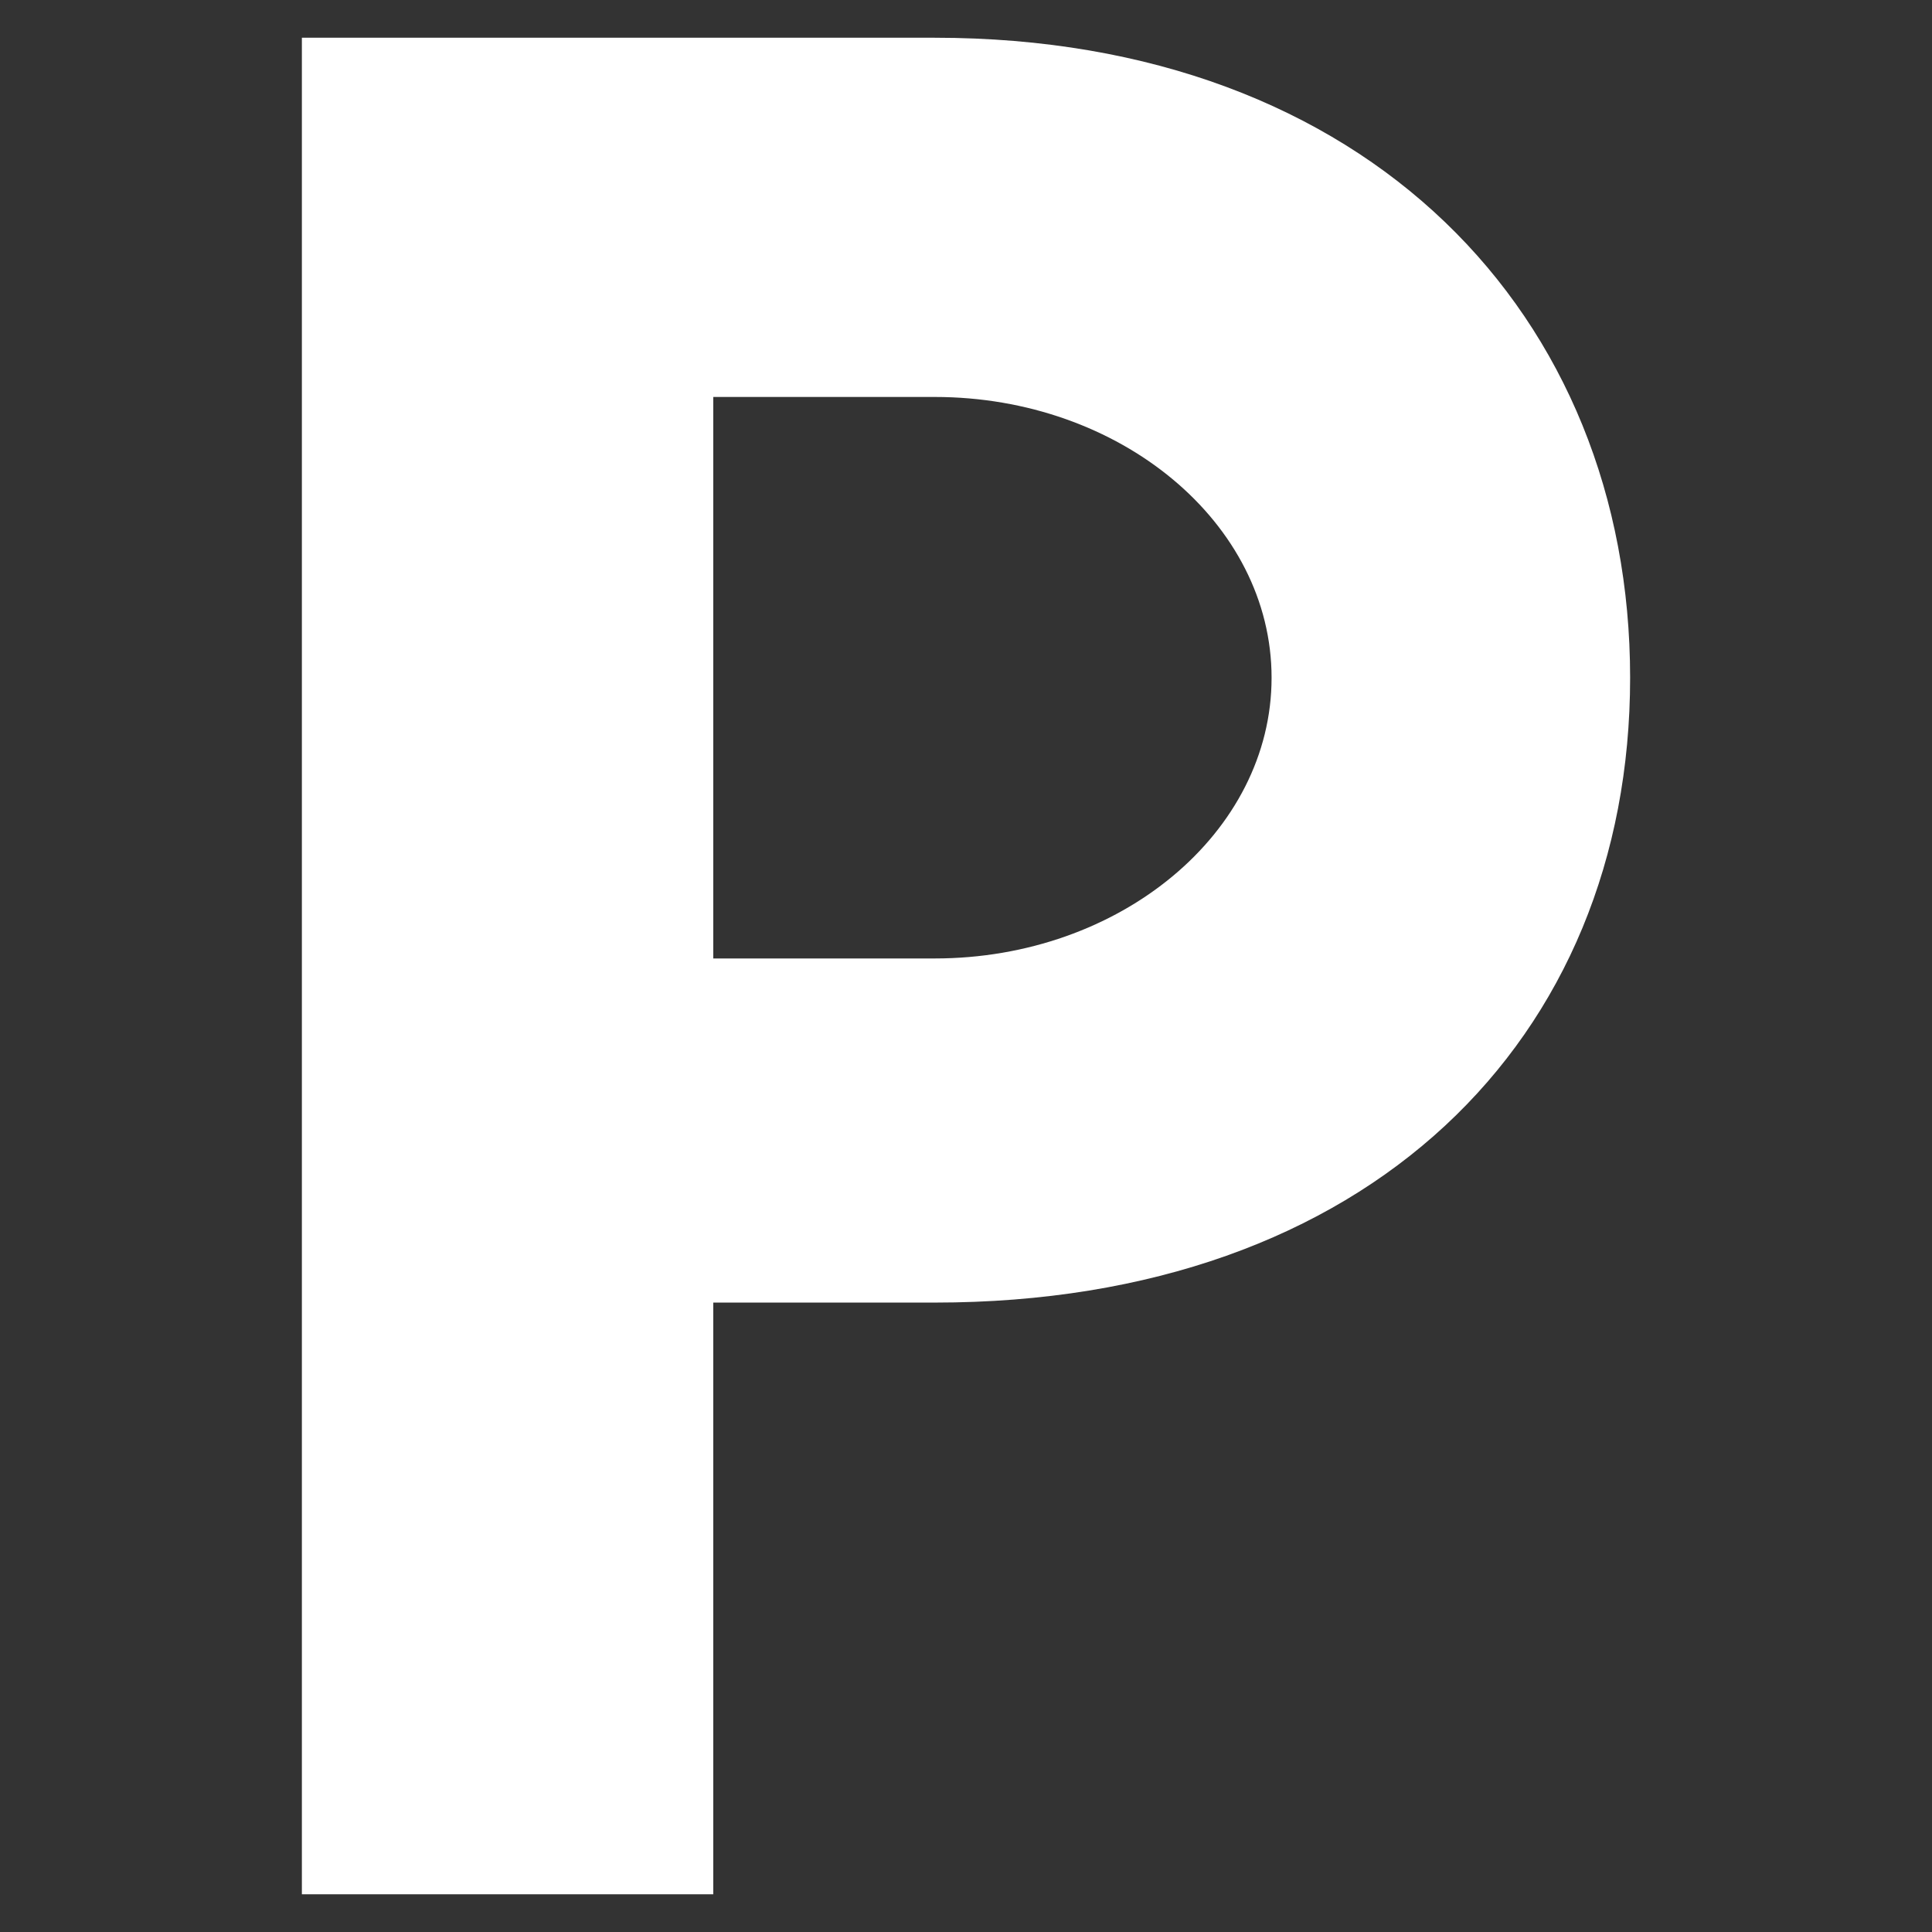 <svg
  xmlns="http://www.w3.org/2000/svg"
  version="1.1"
  width="512"
  height="512"
  viewBox="0 0 135.467 135.467"
>
  <rect x="0" y="0" width="135.467" height="135.467" fill="#333333" stroke="none"/>
  <path
    style="fill:#ffffff;;stroke:none;stroke-width:0;"
    d="M 21.167,2.646 V 132.821 H 50.013 V 91.334 H 65.541 C 95.952,91.334 114.3,72.867 114.3,47.52 114.3,22.173 95.952,2.646 65.541,2.646 Z M 50.013,27.834 h 15.528 c 13.015,0 23.619,8.838 23.619,19.686 0,10.848 -10.603,19.685 -23.619,19.685 H 50.013 Z"
  />
</svg>
